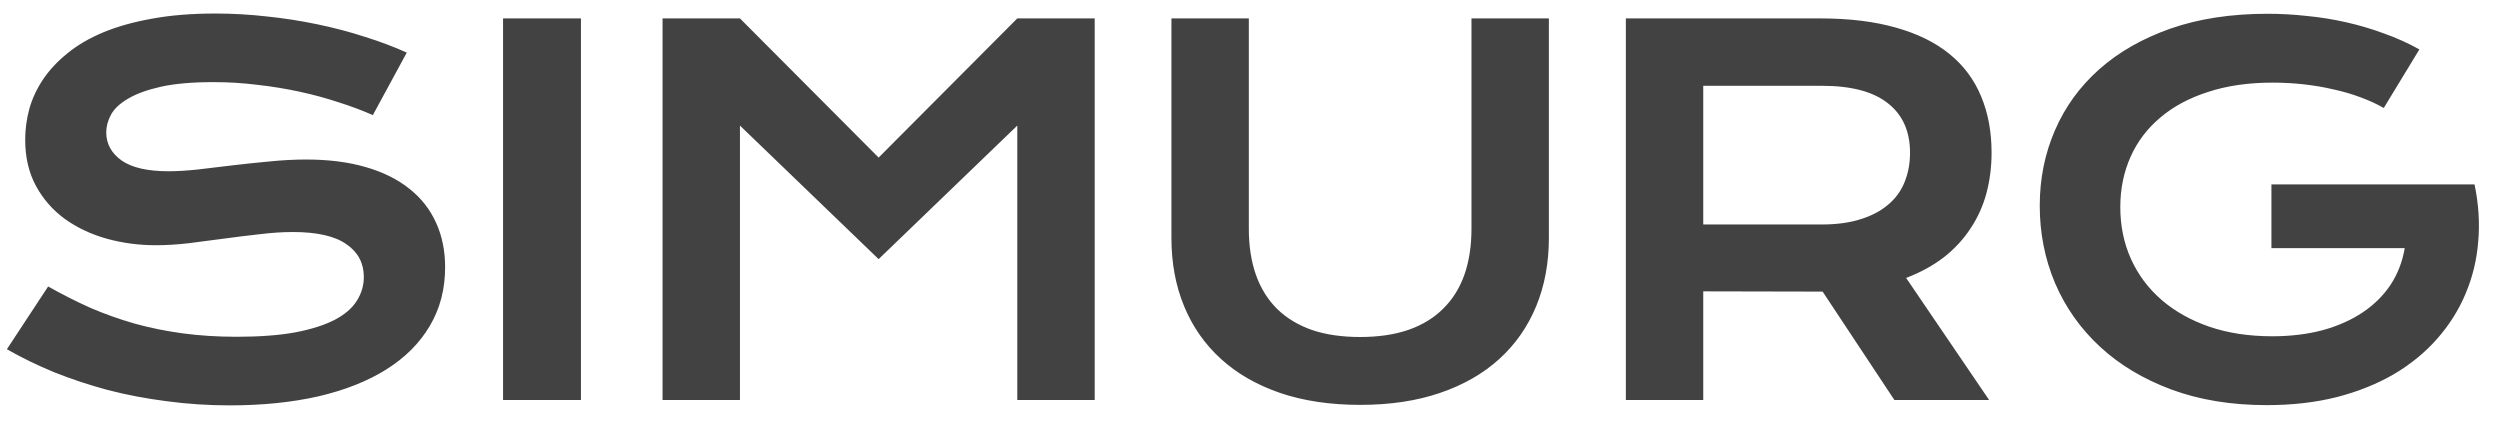 <svg width="100" height="17" viewBox="0 0 100 17" fill="none" xmlns="http://www.w3.org/2000/svg">
<path d="M1.926 11.459C2.479 11.771 3.039 12.055 3.605 12.309C4.178 12.556 4.771 12.768 5.383 12.943C5.995 13.113 6.636 13.243 7.307 13.334C7.984 13.425 8.703 13.471 9.465 13.471C10.383 13.471 11.164 13.412 11.809 13.295C12.453 13.171 12.977 13.005 13.381 12.797C13.791 12.582 14.087 12.328 14.27 12.035C14.458 11.742 14.553 11.423 14.553 11.078C14.553 10.525 14.322 10.088 13.859 9.77C13.397 9.444 12.684 9.281 11.721 9.281C11.297 9.281 10.852 9.311 10.383 9.369C9.914 9.421 9.439 9.48 8.957 9.545C8.482 9.61 8.01 9.672 7.541 9.73C7.079 9.783 6.643 9.809 6.232 9.809C5.549 9.809 4.891 9.721 4.26 9.545C3.635 9.369 3.078 9.105 2.59 8.754C2.108 8.402 1.724 7.963 1.438 7.436C1.151 6.908 1.008 6.293 1.008 5.59C1.008 5.173 1.063 4.76 1.174 4.35C1.291 3.939 1.473 3.549 1.721 3.178C1.975 2.8 2.3 2.452 2.697 2.133C3.094 1.807 3.573 1.527 4.133 1.293C4.699 1.059 5.35 0.876 6.086 0.746C6.828 0.609 7.671 0.541 8.615 0.541C9.299 0.541 9.986 0.58 10.676 0.658C11.366 0.73 12.037 0.834 12.688 0.971C13.345 1.107 13.977 1.273 14.582 1.469C15.188 1.658 15.751 1.869 16.271 2.104L14.914 4.604C14.484 4.415 14.022 4.242 13.527 4.086C13.033 3.923 12.515 3.783 11.975 3.666C11.434 3.549 10.874 3.458 10.295 3.393C9.722 3.321 9.136 3.285 8.537 3.285C7.684 3.285 6.981 3.347 6.428 3.471C5.881 3.594 5.445 3.754 5.119 3.949C4.794 4.138 4.566 4.353 4.436 4.594C4.312 4.828 4.25 5.062 4.25 5.297C4.25 5.753 4.455 6.127 4.865 6.42C5.275 6.706 5.9 6.85 6.74 6.85C7.079 6.85 7.466 6.827 7.902 6.781C8.345 6.729 8.807 6.674 9.289 6.615C9.777 6.557 10.272 6.505 10.773 6.459C11.281 6.407 11.773 6.381 12.248 6.381C13.146 6.381 13.941 6.482 14.631 6.684C15.328 6.885 15.91 7.175 16.379 7.553C16.848 7.924 17.203 8.376 17.443 8.91C17.684 9.438 17.805 10.03 17.805 10.688C17.805 11.566 17.6 12.351 17.189 13.041C16.786 13.725 16.206 14.304 15.451 14.779C14.703 15.248 13.797 15.606 12.736 15.854C11.675 16.094 10.493 16.215 9.191 16.215C8.332 16.215 7.492 16.16 6.672 16.049C5.852 15.945 5.064 15.795 4.309 15.6C3.56 15.398 2.844 15.16 2.16 14.887C1.483 14.607 0.855 14.301 0.275 13.969L1.926 11.459ZM20.122 0.736H23.238V16H20.122V0.736ZM26.502 0.736H29.598L35.145 6.303L40.692 0.736H43.788V16H40.692V5.023L35.145 10.365L29.598 5.023V16H26.502V0.736ZM46.857 0.736H49.953V9.145C49.953 9.835 50.047 10.45 50.236 10.99C50.425 11.524 50.705 11.977 51.076 12.348C51.453 12.719 51.919 13.002 52.472 13.197C53.026 13.386 53.67 13.48 54.406 13.48C55.135 13.48 55.776 13.386 56.33 13.197C56.89 13.002 57.355 12.719 57.726 12.348C58.104 11.977 58.387 11.524 58.576 10.99C58.765 10.45 58.859 9.835 58.859 9.145V0.736H61.955V9.516C61.955 10.518 61.785 11.43 61.447 12.25C61.108 13.07 60.617 13.773 59.972 14.359C59.328 14.945 58.537 15.398 57.599 15.717C56.668 16.036 55.604 16.195 54.406 16.195C53.208 16.195 52.14 16.036 51.203 15.717C50.272 15.398 49.484 14.945 48.84 14.359C48.195 13.773 47.703 13.07 47.365 12.25C47.026 11.43 46.857 10.518 46.857 9.516V0.736ZM65.034 0.736H72.798C73.969 0.736 74.985 0.86 75.844 1.107C76.704 1.348 77.417 1.7 77.983 2.162C78.55 2.624 78.969 3.188 79.243 3.852C79.523 4.516 79.663 5.268 79.663 6.107C79.663 6.674 79.594 7.214 79.458 7.729C79.321 8.236 79.109 8.705 78.823 9.135C78.543 9.564 78.188 9.949 77.759 10.287C77.329 10.619 76.824 10.896 76.245 11.117L79.565 16H75.776L72.905 11.664H72.817L68.13 11.654V16H65.034V0.736ZM72.876 8.979C73.462 8.979 73.973 8.91 74.409 8.773C74.852 8.637 75.219 8.445 75.513 8.197C75.812 7.95 76.033 7.65 76.177 7.299C76.326 6.941 76.401 6.544 76.401 6.107C76.401 5.255 76.108 4.597 75.522 4.135C74.936 3.666 74.054 3.432 72.876 3.432H68.13V8.979H72.876ZM81.59 8.227C81.59 7.152 81.792 6.15 82.195 5.219C82.599 4.281 83.188 3.467 83.963 2.777C84.738 2.087 85.688 1.544 86.814 1.146C87.947 0.749 89.243 0.551 90.701 0.551C91.228 0.551 91.756 0.58 92.283 0.639C92.817 0.691 93.341 0.775 93.856 0.893C94.376 1.01 94.881 1.16 95.369 1.342C95.864 1.518 96.333 1.729 96.775 1.977L95.35 4.32C95.083 4.164 94.78 4.024 94.441 3.9C94.103 3.77 93.738 3.663 93.348 3.578C92.963 3.487 92.563 3.419 92.147 3.373C91.736 3.327 91.323 3.305 90.906 3.305C89.943 3.305 89.083 3.428 88.328 3.676C87.573 3.917 86.935 4.258 86.414 4.701C85.893 5.137 85.496 5.661 85.223 6.273C84.949 6.885 84.812 7.556 84.812 8.285C84.812 9.04 84.956 9.734 85.242 10.365C85.529 10.997 85.936 11.54 86.463 11.996C86.99 12.452 87.628 12.81 88.377 13.07C89.126 13.324 89.962 13.451 90.887 13.451C91.622 13.451 92.296 13.37 92.908 13.207C93.52 13.038 94.054 12.8 94.51 12.494C94.966 12.188 95.337 11.82 95.623 11.391C95.909 10.954 96.098 10.466 96.189 9.926H90.857V7.377H98.973V7.387L98.982 7.377C99.145 8.158 99.194 8.92 99.129 9.662C99.07 10.398 98.901 11.094 98.621 11.752C98.348 12.403 97.97 13.002 97.488 13.549C97.007 14.096 96.43 14.568 95.76 14.965C95.089 15.355 94.328 15.662 93.475 15.883C92.622 16.098 91.688 16.205 90.672 16.205C89.253 16.205 87.98 15.997 86.853 15.58C85.734 15.163 84.783 14.594 84.002 13.871C83.221 13.148 82.622 12.302 82.205 11.332C81.795 10.362 81.59 9.327 81.59 8.227Z" fill="#424242"/>
</svg>
